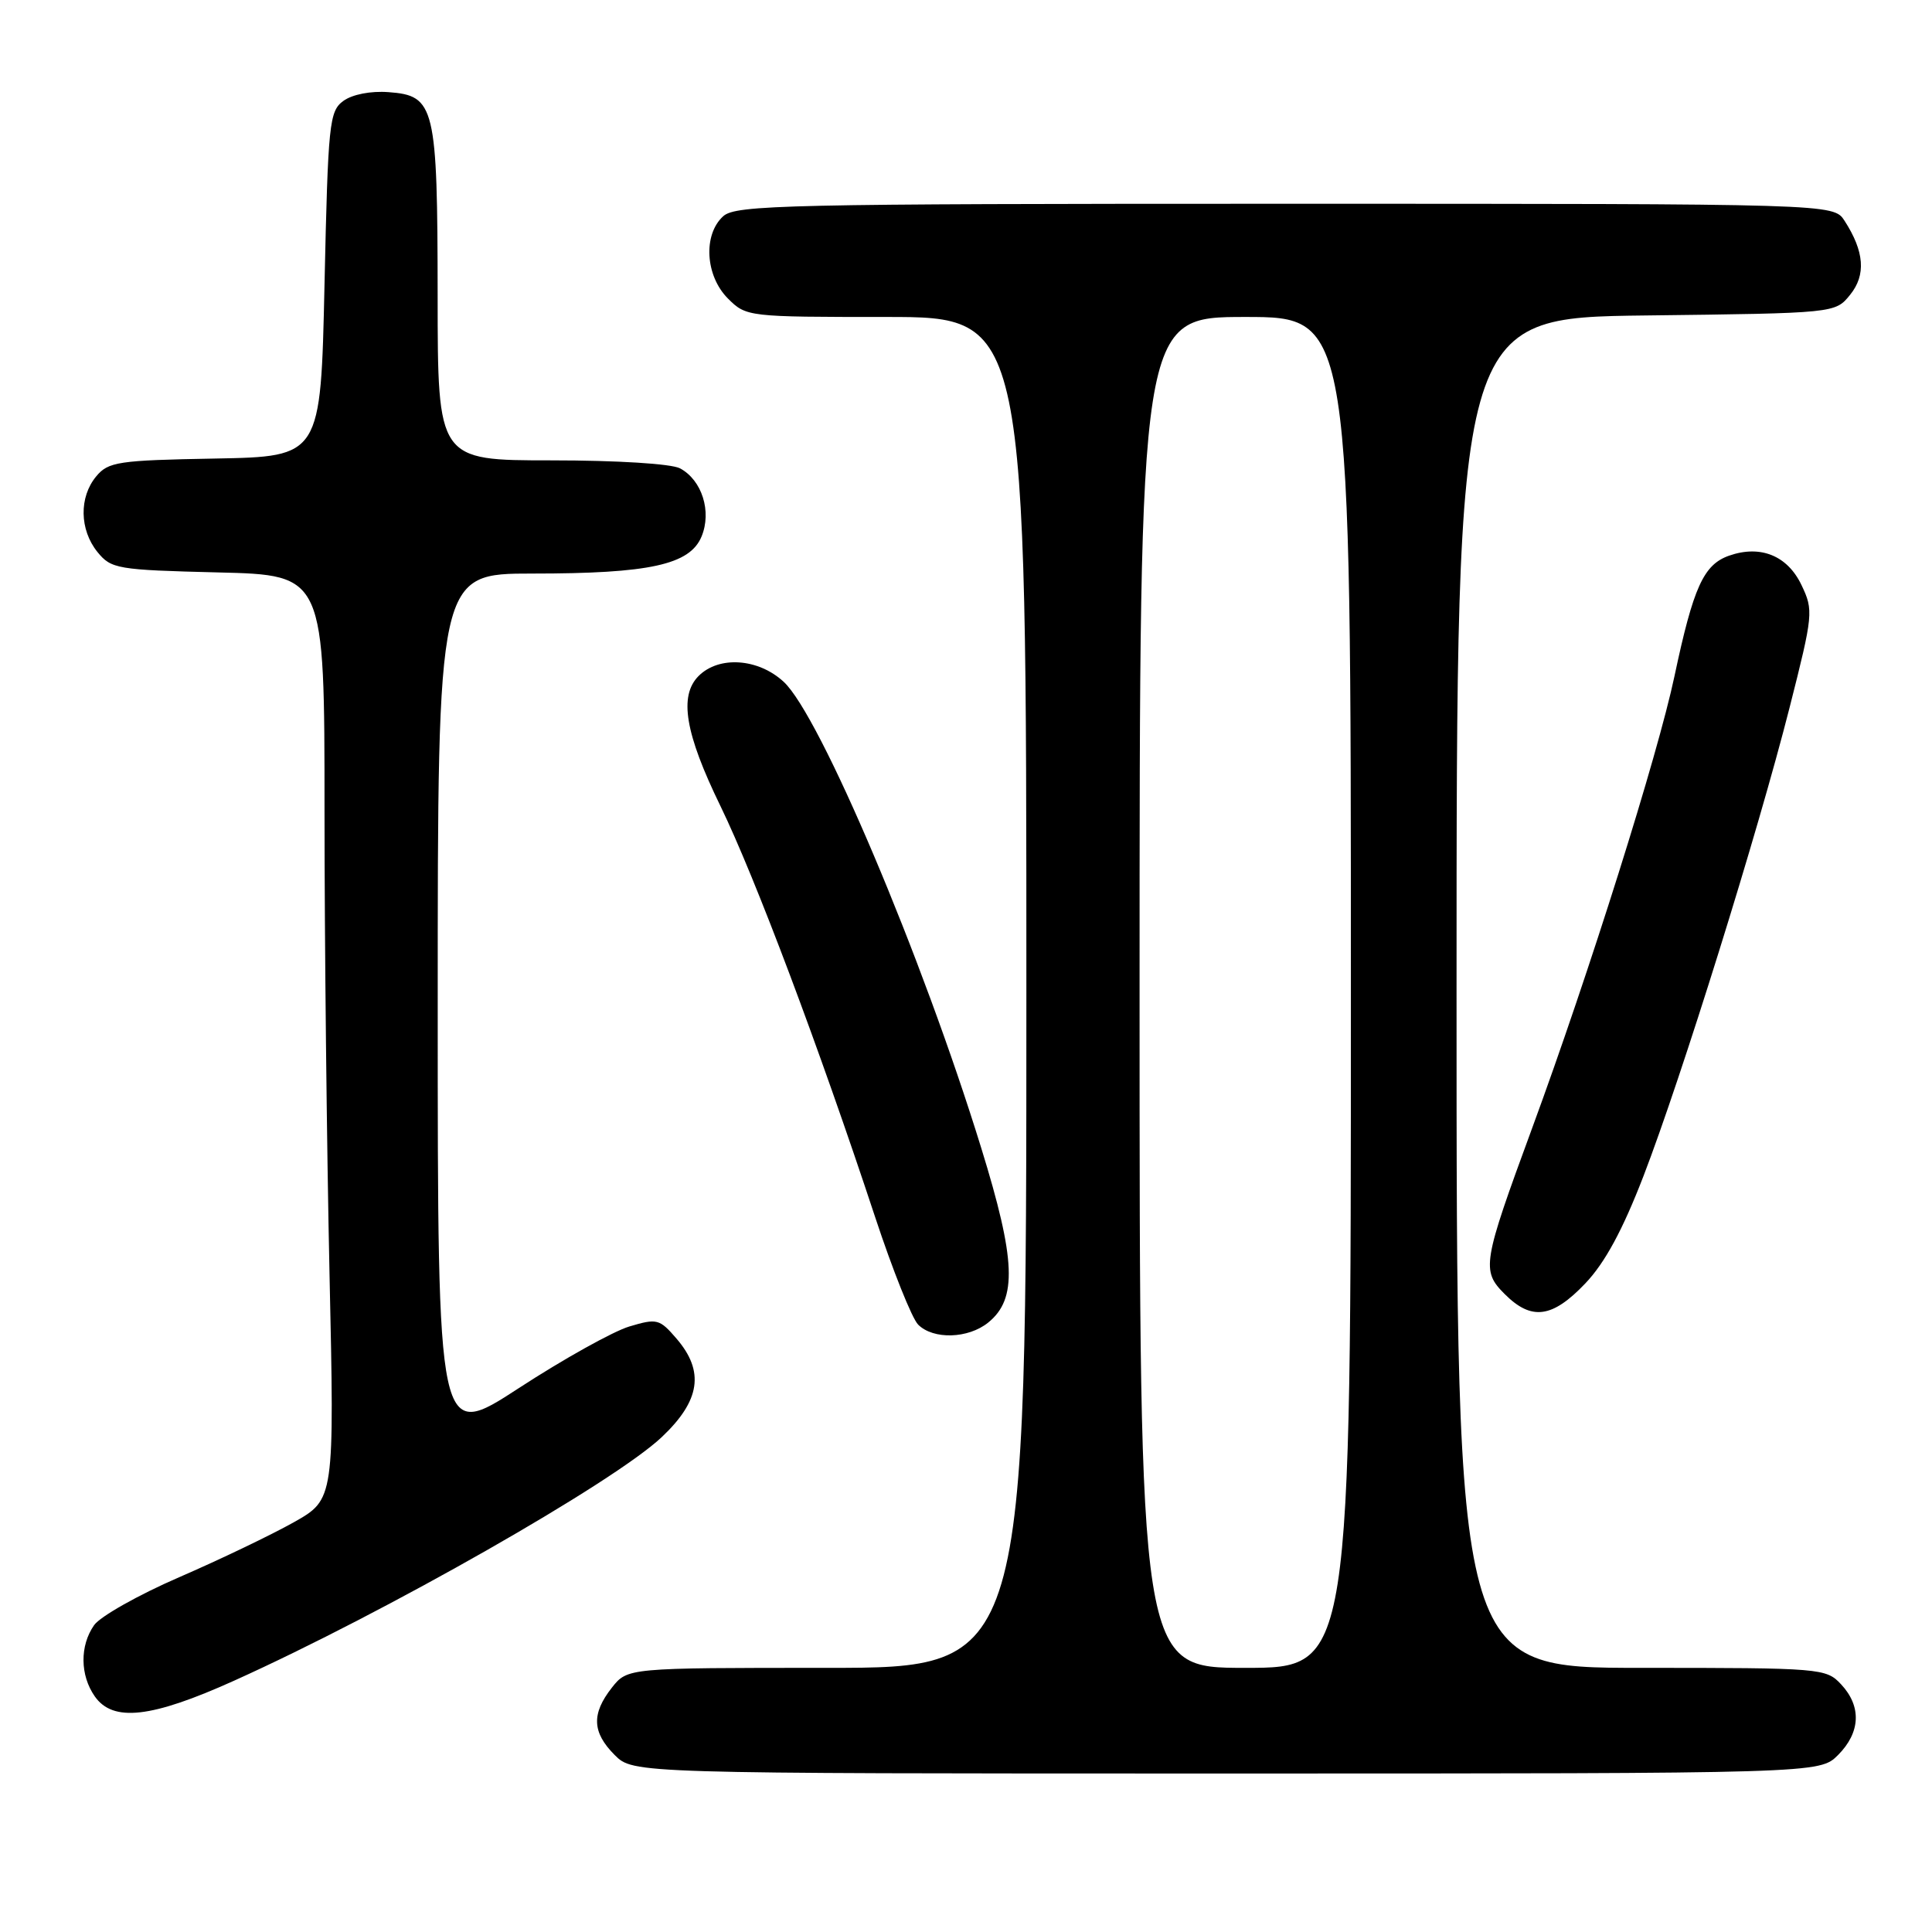 <?xml version="1.0" encoding="UTF-8" standalone="no"?>
<!DOCTYPE svg PUBLIC "-//W3C//DTD SVG 1.1//EN" "http://www.w3.org/Graphics/SVG/1.1/DTD/svg11.dtd" >
<svg xmlns="http://www.w3.org/2000/svg" xmlns:xlink="http://www.w3.org/1999/xlink" version="1.1" viewBox="0 0 256 256">
 <g >
 <path fill="currentColor"
d=" M 243.55 232.55 C 246.53 229.56 246.69 226.11 243.96 223.19 C 241.97 221.05 241.34 221.00 217.46 221.00 C 193.00 221.00 193.00 221.00 193.00 131.55 C 193.00 42.10 193.00 42.10 218.09 41.80 C 243.18 41.50 243.18 41.50 245.15 39.06 C 247.28 36.43 247.04 33.32 244.41 29.25 C 242.95 27.00 242.95 27.00 170.31 27.00 C 104.11 27.00 97.50 27.15 95.83 28.65 C 93.14 31.09 93.45 36.54 96.45 39.55 C 98.88 41.98 99.10 42.00 117.45 42.00 C 136.00 42.00 136.00 42.00 136.00 131.50 C 136.00 221.00 136.00 221.00 109.57 221.00 C 83.15 221.00 83.15 221.00 81.07 223.63 C 78.35 227.10 78.46 229.55 81.45 232.55 C 83.91 235.00 83.91 235.00 162.50 235.00 C 241.09 235.00 241.09 235.00 243.55 232.55 Z  M 31.02 222.70 C 51.13 213.63 81.34 196.42 87.69 190.42 C 92.80 185.59 93.38 181.71 89.63 177.36 C 87.39 174.76 87.05 174.67 83.38 175.77 C 81.25 176.41 74.66 180.08 68.75 183.93 C 58.00 190.93 58.00 190.93 58.00 133.46 C 58.00 76.00 58.00 76.00 70.56 76.00 C 86.09 76.00 91.41 74.83 92.96 71.09 C 94.33 67.78 93.02 63.62 90.11 62.06 C 88.97 61.45 81.77 61.00 73.07 61.00 C 58.00 61.00 58.00 61.00 57.99 39.25 C 57.97 14.04 57.64 12.66 51.48 12.21 C 49.13 12.03 46.68 12.51 45.50 13.37 C 43.63 14.74 43.47 16.30 43.00 37.67 C 42.50 60.50 42.50 60.50 28.50 60.76 C 15.66 60.99 14.35 61.19 12.75 63.12 C 10.46 65.87 10.53 70.19 12.91 73.14 C 14.73 75.38 15.51 75.52 28.91 75.85 C 43.00 76.19 43.00 76.19 43.00 107.43 C 43.00 124.62 43.30 152.17 43.66 168.67 C 44.32 198.67 44.32 198.67 38.91 201.72 C 35.93 203.39 29.10 206.67 23.72 209.00 C 18.34 211.33 13.28 214.19 12.47 215.34 C 10.56 218.07 10.60 221.98 12.56 224.78 C 14.97 228.22 20.05 227.65 31.02 222.70 Z  M 130.95 175.24 C 134.81 172.11 134.61 166.96 130.02 152.12 C 122.16 126.65 108.65 94.77 103.84 90.34 C 100.47 87.23 95.27 86.87 92.57 89.57 C 89.94 92.21 90.77 97.18 95.47 106.82 C 100.06 116.26 108.52 138.75 115.96 161.27 C 118.28 168.29 120.84 174.70 121.66 175.52 C 123.67 177.53 128.30 177.39 130.95 175.24 Z  M 210.06 170.06 C 212.67 167.32 215.01 162.99 217.78 155.81 C 222.81 142.74 232.91 110.36 237.13 93.75 C 240.26 81.42 240.31 80.88 238.71 77.53 C 236.85 73.62 233.27 72.17 229.11 73.63 C 225.73 74.82 224.38 77.80 221.88 89.58 C 219.65 100.12 210.57 128.94 203.01 149.50 C 196.43 167.39 196.27 168.36 199.38 171.47 C 202.93 175.02 205.68 174.66 210.06 170.06 Z  M 151.00 131.50 C 151.00 42.00 151.00 42.00 165.00 42.00 C 179.00 42.00 179.00 42.00 179.00 131.50 C 179.00 221.00 179.00 221.00 165.00 221.00 C 151.00 221.00 151.00 221.00 151.00 131.50 Z "/>
</g>
</svg>